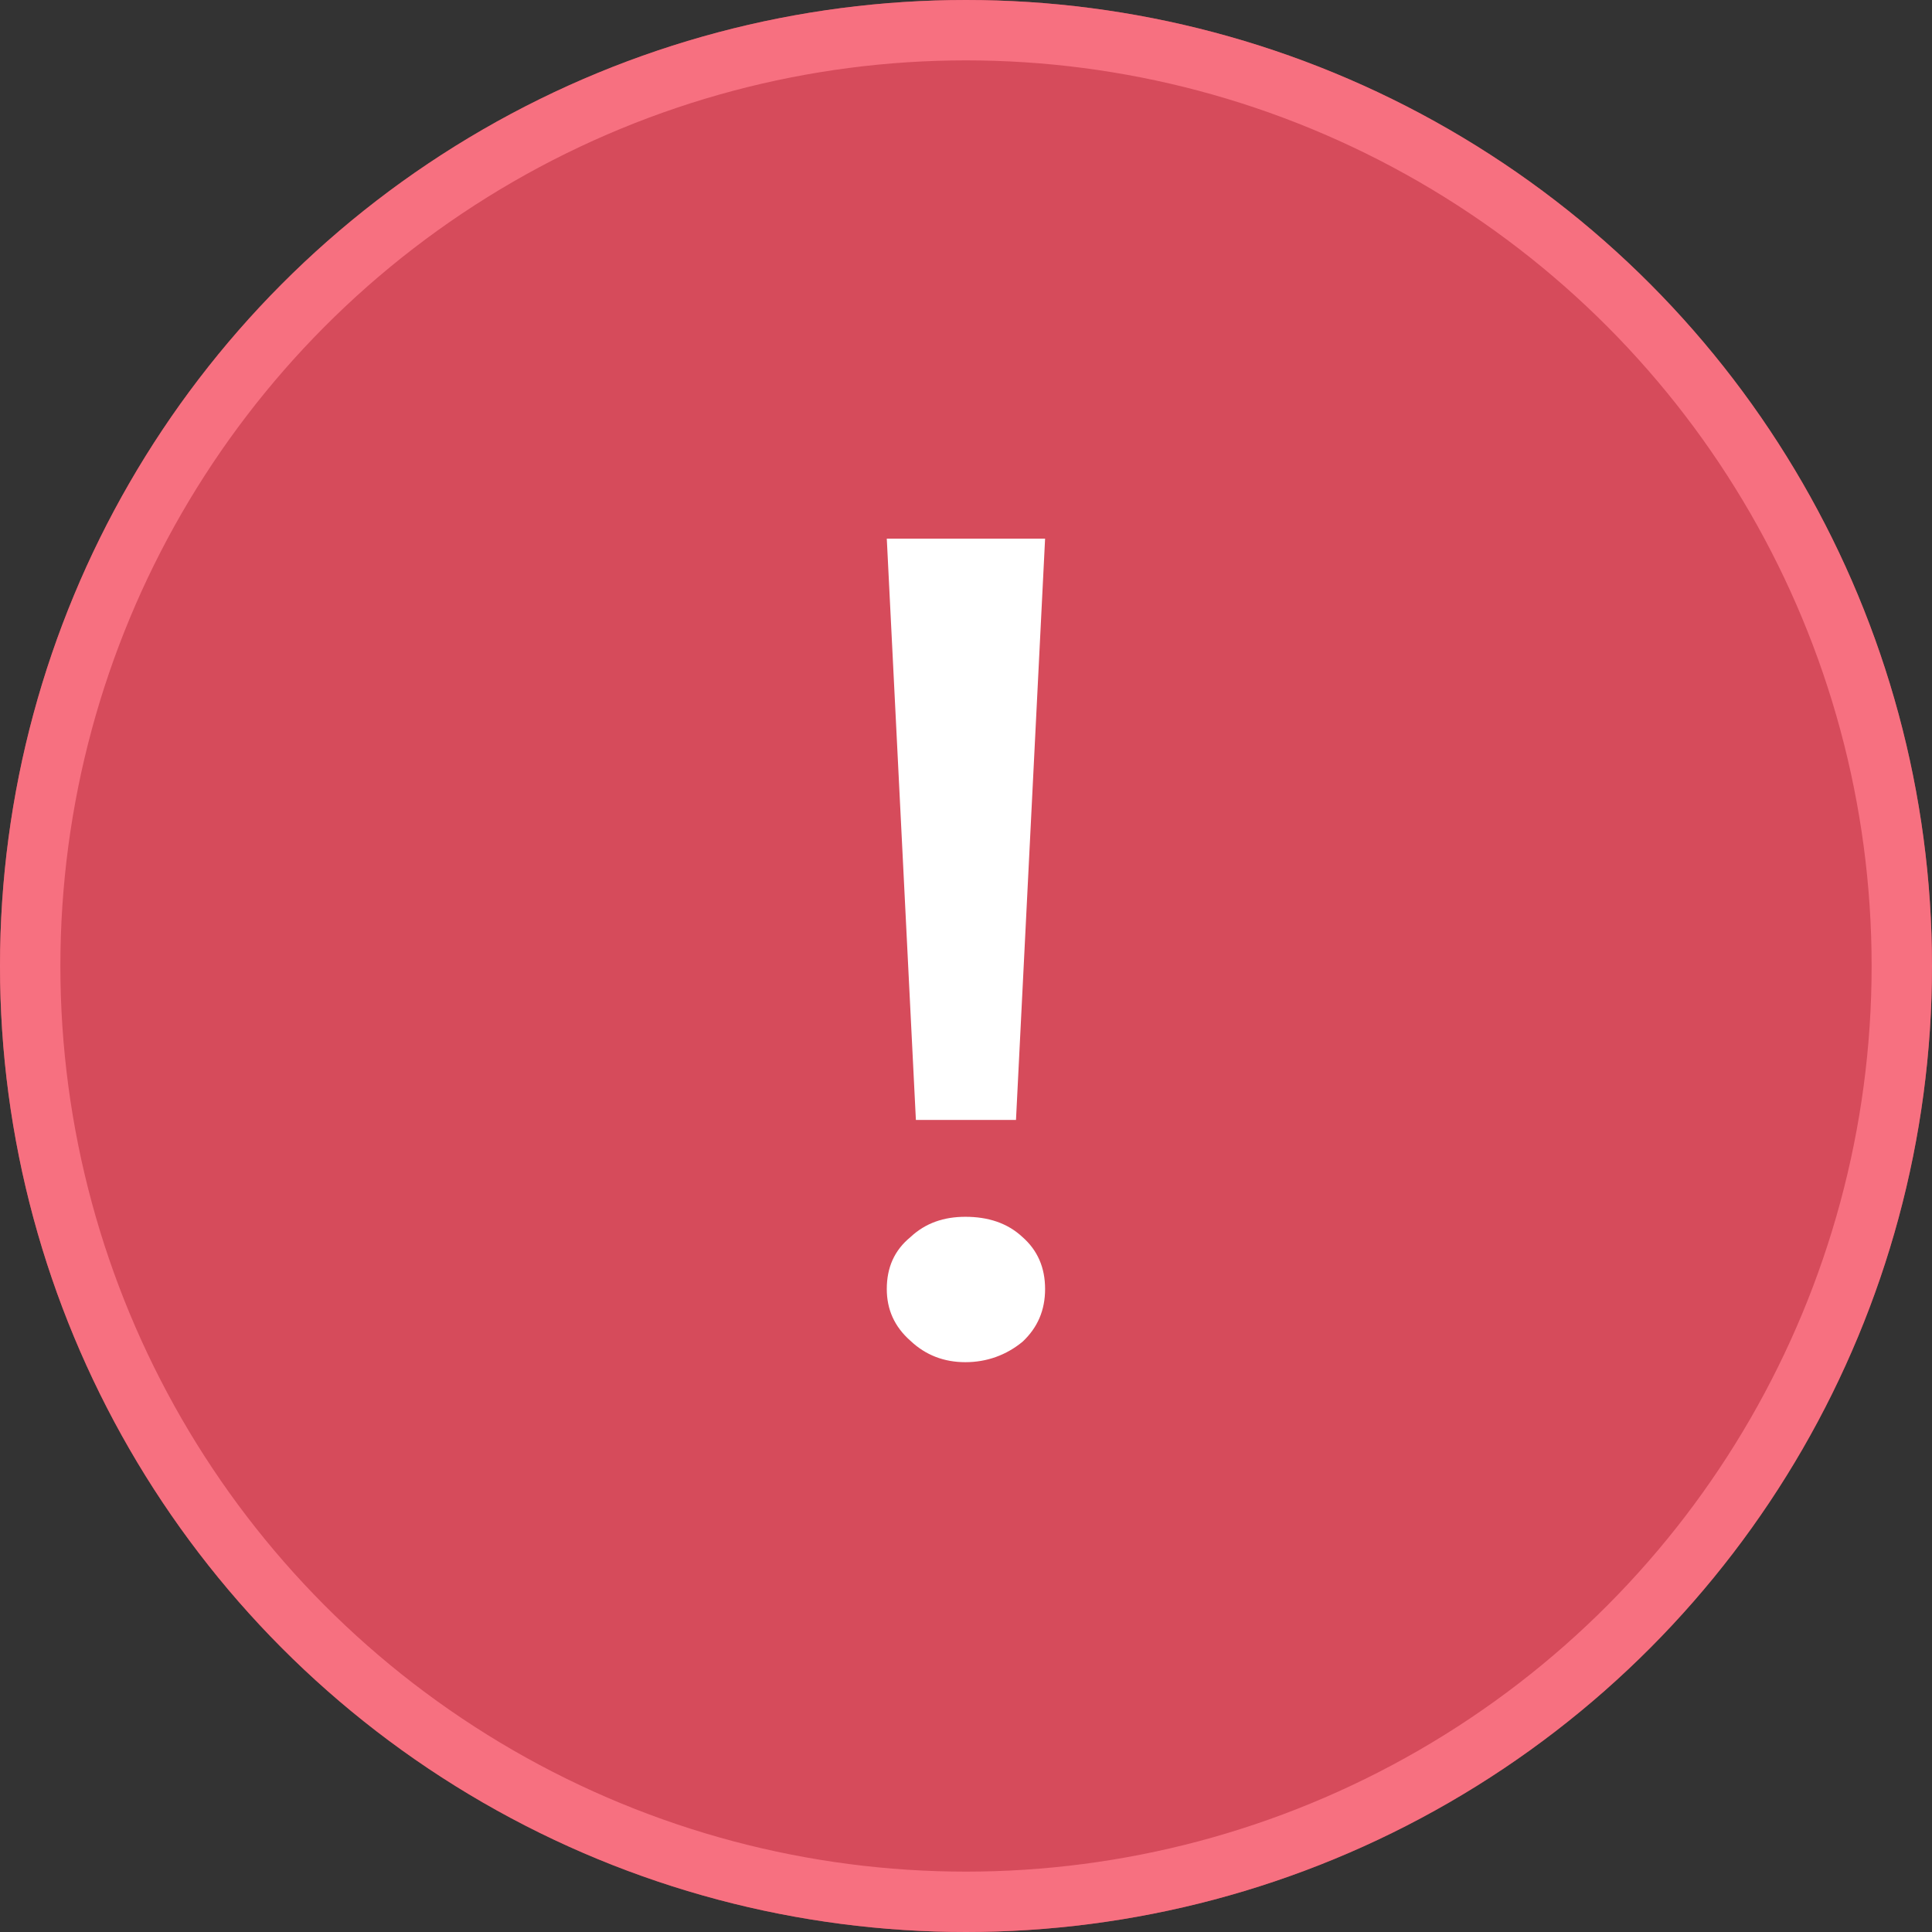 <svg width="16" height="16" viewBox="0 0 16 16" fill="none" xmlns="http://www.w3.org/2000/svg">
<rect x="0" y="0" width="16" height="16" fill="#333333" stroke="none"/>
<circle cx="8" cy="8" r="8" fill="#FF5266" fill-opacity="0.8"/>
<circle cx="8" cy="8" r="7.75" stroke="#FF7A8A" stroke-opacity="0.8" stroke-width="0.5"/>
<path d="M7.344 4.461L7.585 9.275H8.414L8.655 4.461H7.344ZM7.995 10.077C7.817 10.077 7.665 10.128 7.54 10.245C7.406 10.355 7.344 10.498 7.344 10.675C7.344 10.843 7.406 10.986 7.54 11.104C7.665 11.222 7.817 11.281 7.995 11.281C8.173 11.281 8.334 11.222 8.468 11.112C8.593 10.995 8.655 10.851 8.655 10.675C8.655 10.498 8.593 10.355 8.468 10.245C8.343 10.128 8.182 10.077 7.995 10.077Z" fill="white"/>
</svg>

